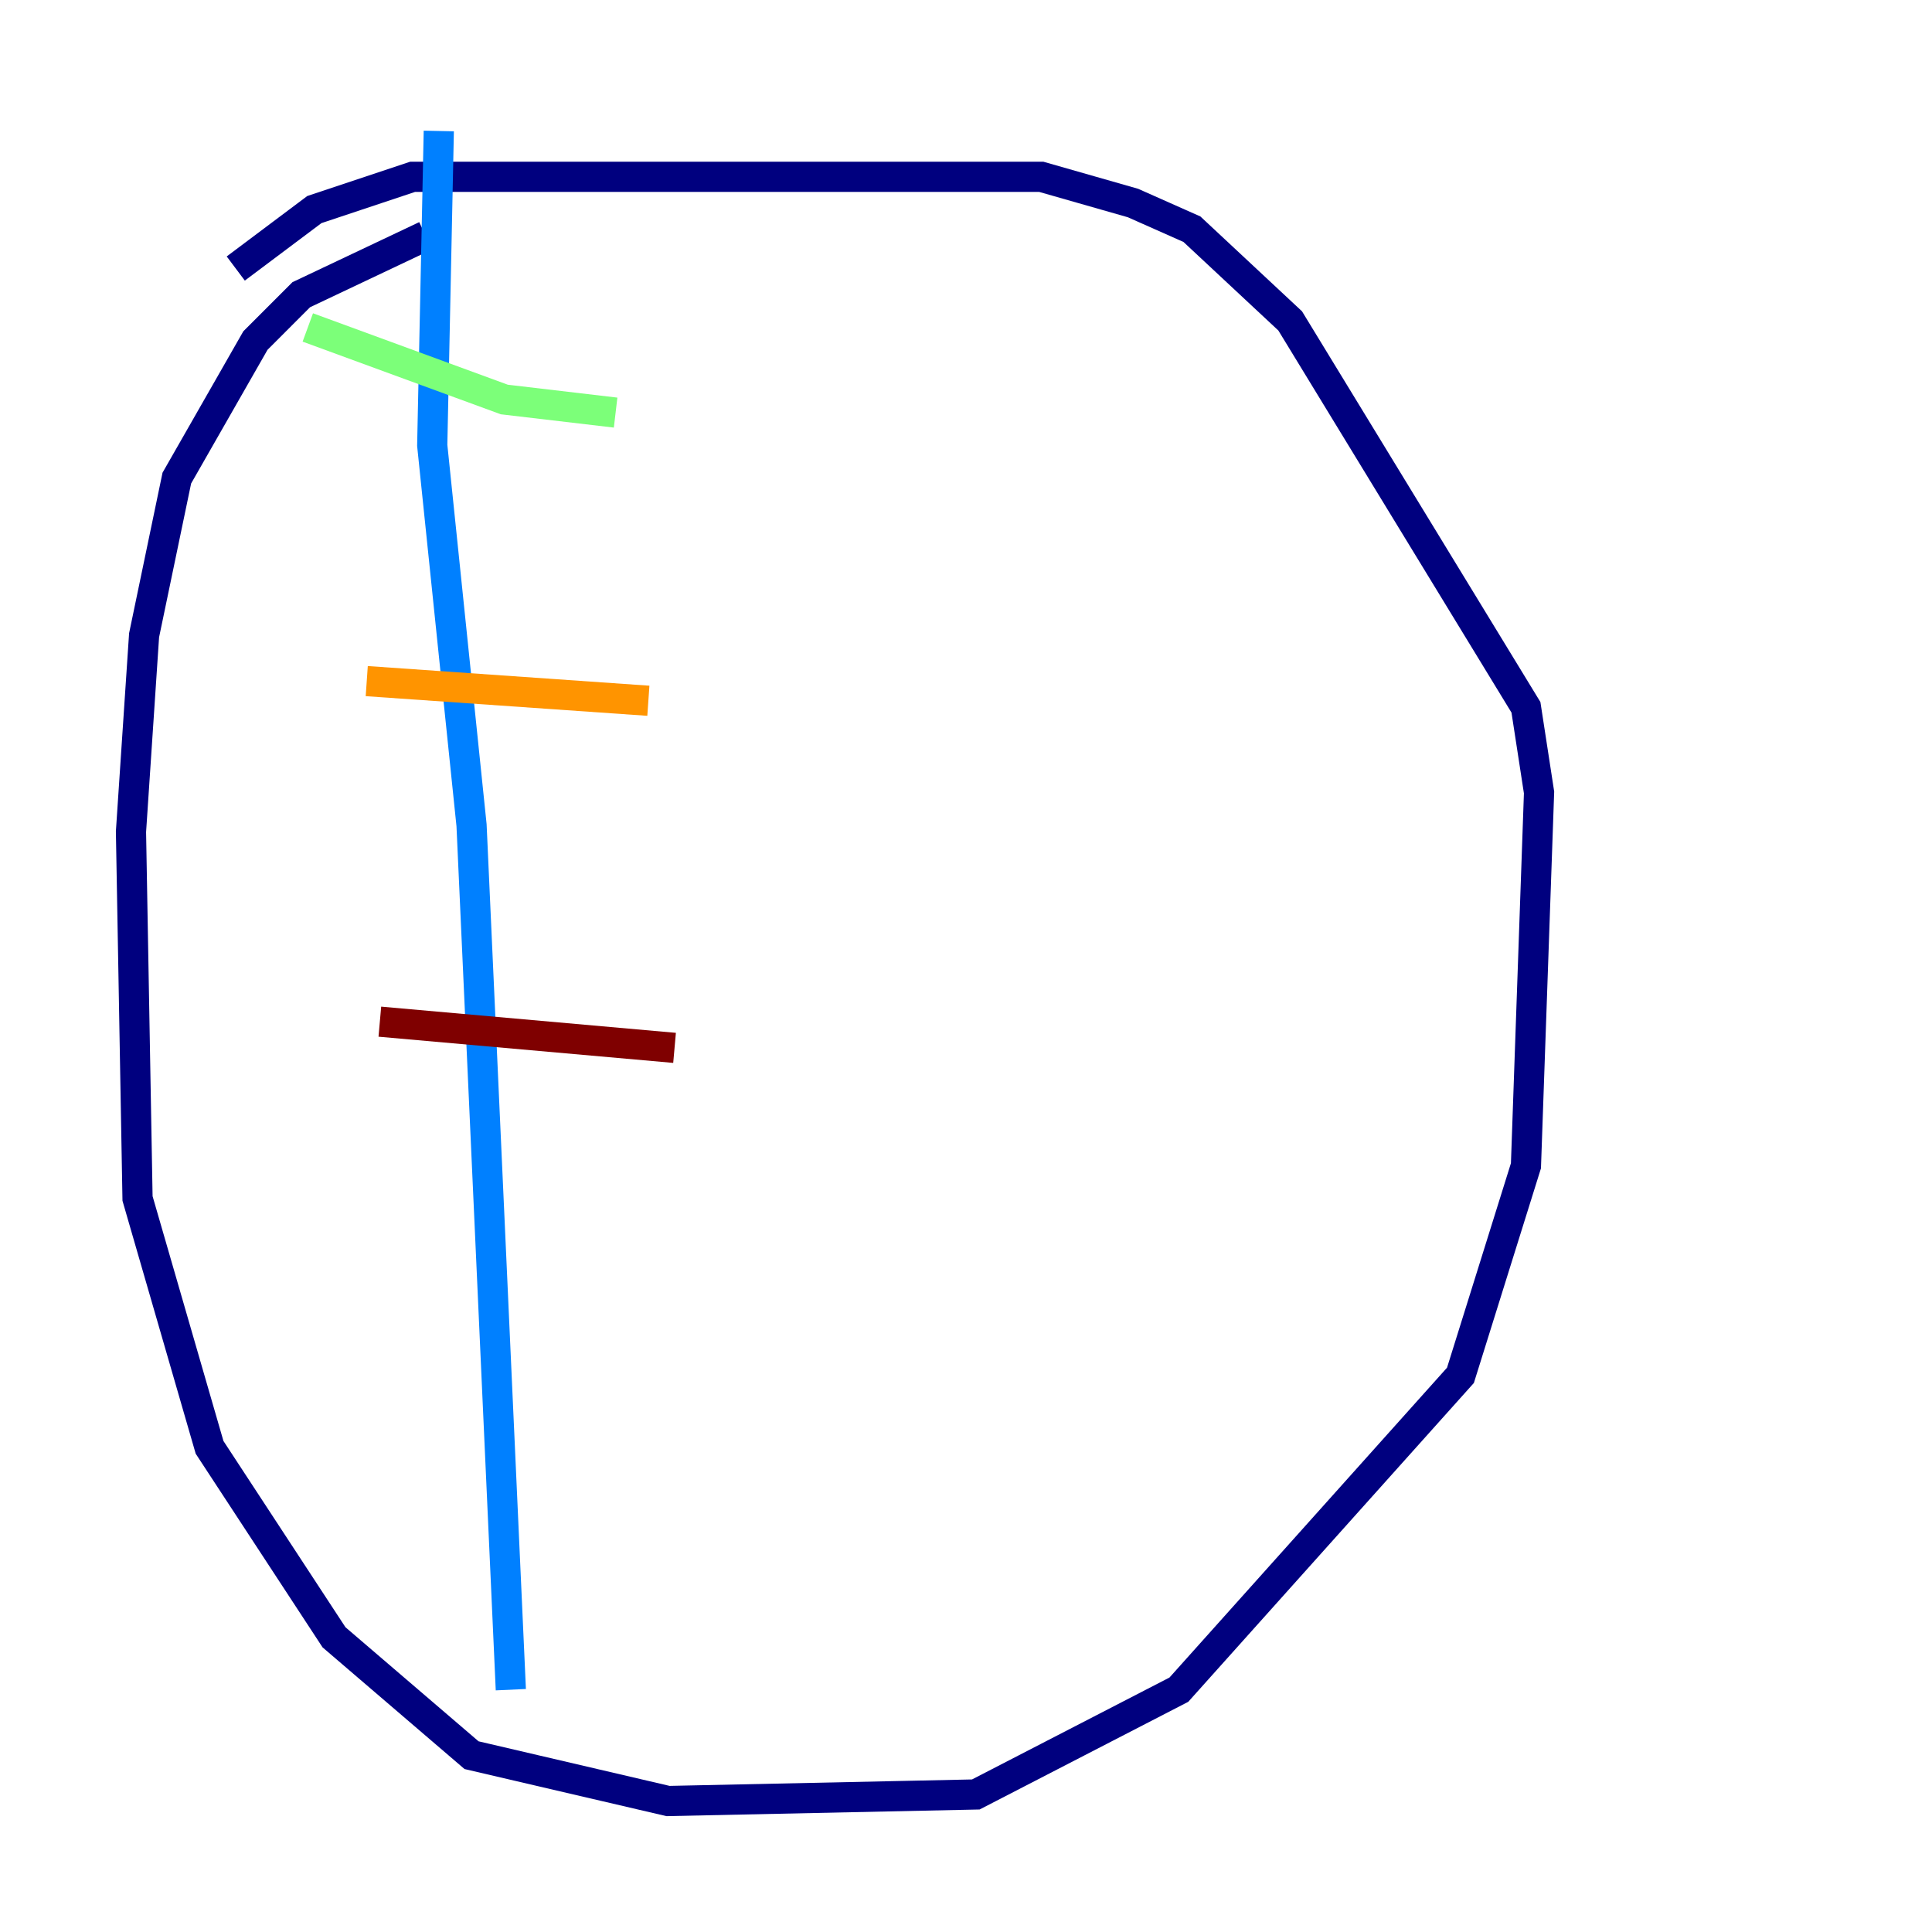 <?xml version="1.0" encoding="utf-8" ?>
<svg baseProfile="tiny" height="128" version="1.2" viewBox="0,0,128,128" width="128" xmlns="http://www.w3.org/2000/svg" xmlns:ev="http://www.w3.org/2001/xml-events" xmlns:xlink="http://www.w3.org/1999/xlink"><defs /><polyline fill="none" points="28.203,15.62 19.959,19.525 16.922,22.563 11.715,31.675 9.546,42.088 8.678,55.105 9.112,79.403 13.885,95.891 22.129,108.475 31.241,116.285 44.258,119.322 64.651,118.888 78.102,111.946 96.759,91.119 101.098,77.234 101.966,52.502 101.098,46.861 85.478,21.261 78.969,15.186 75.064,13.451 68.99,11.715 27.336,11.715 20.827,13.885 15.62,17.79" stroke="#00007f" stroke-width="2" /><polyline fill="none" points="29.071,8.678 28.637,29.505 31.241,54.671 33.844,111.946" stroke="#0080ff" stroke-width="2" /><polyline fill="none" points="20.393,21.695 33.41,26.468 40.786,27.336" stroke="#7cff79" stroke-width="2" /><polyline fill="none" points="24.298,45.125 42.956,46.427" stroke="#ff9400" stroke-width="2" /><polyline fill="none" points="25.166,67.688 44.691,69.424" stroke="#7f0000" stroke-width="2" /></svg>